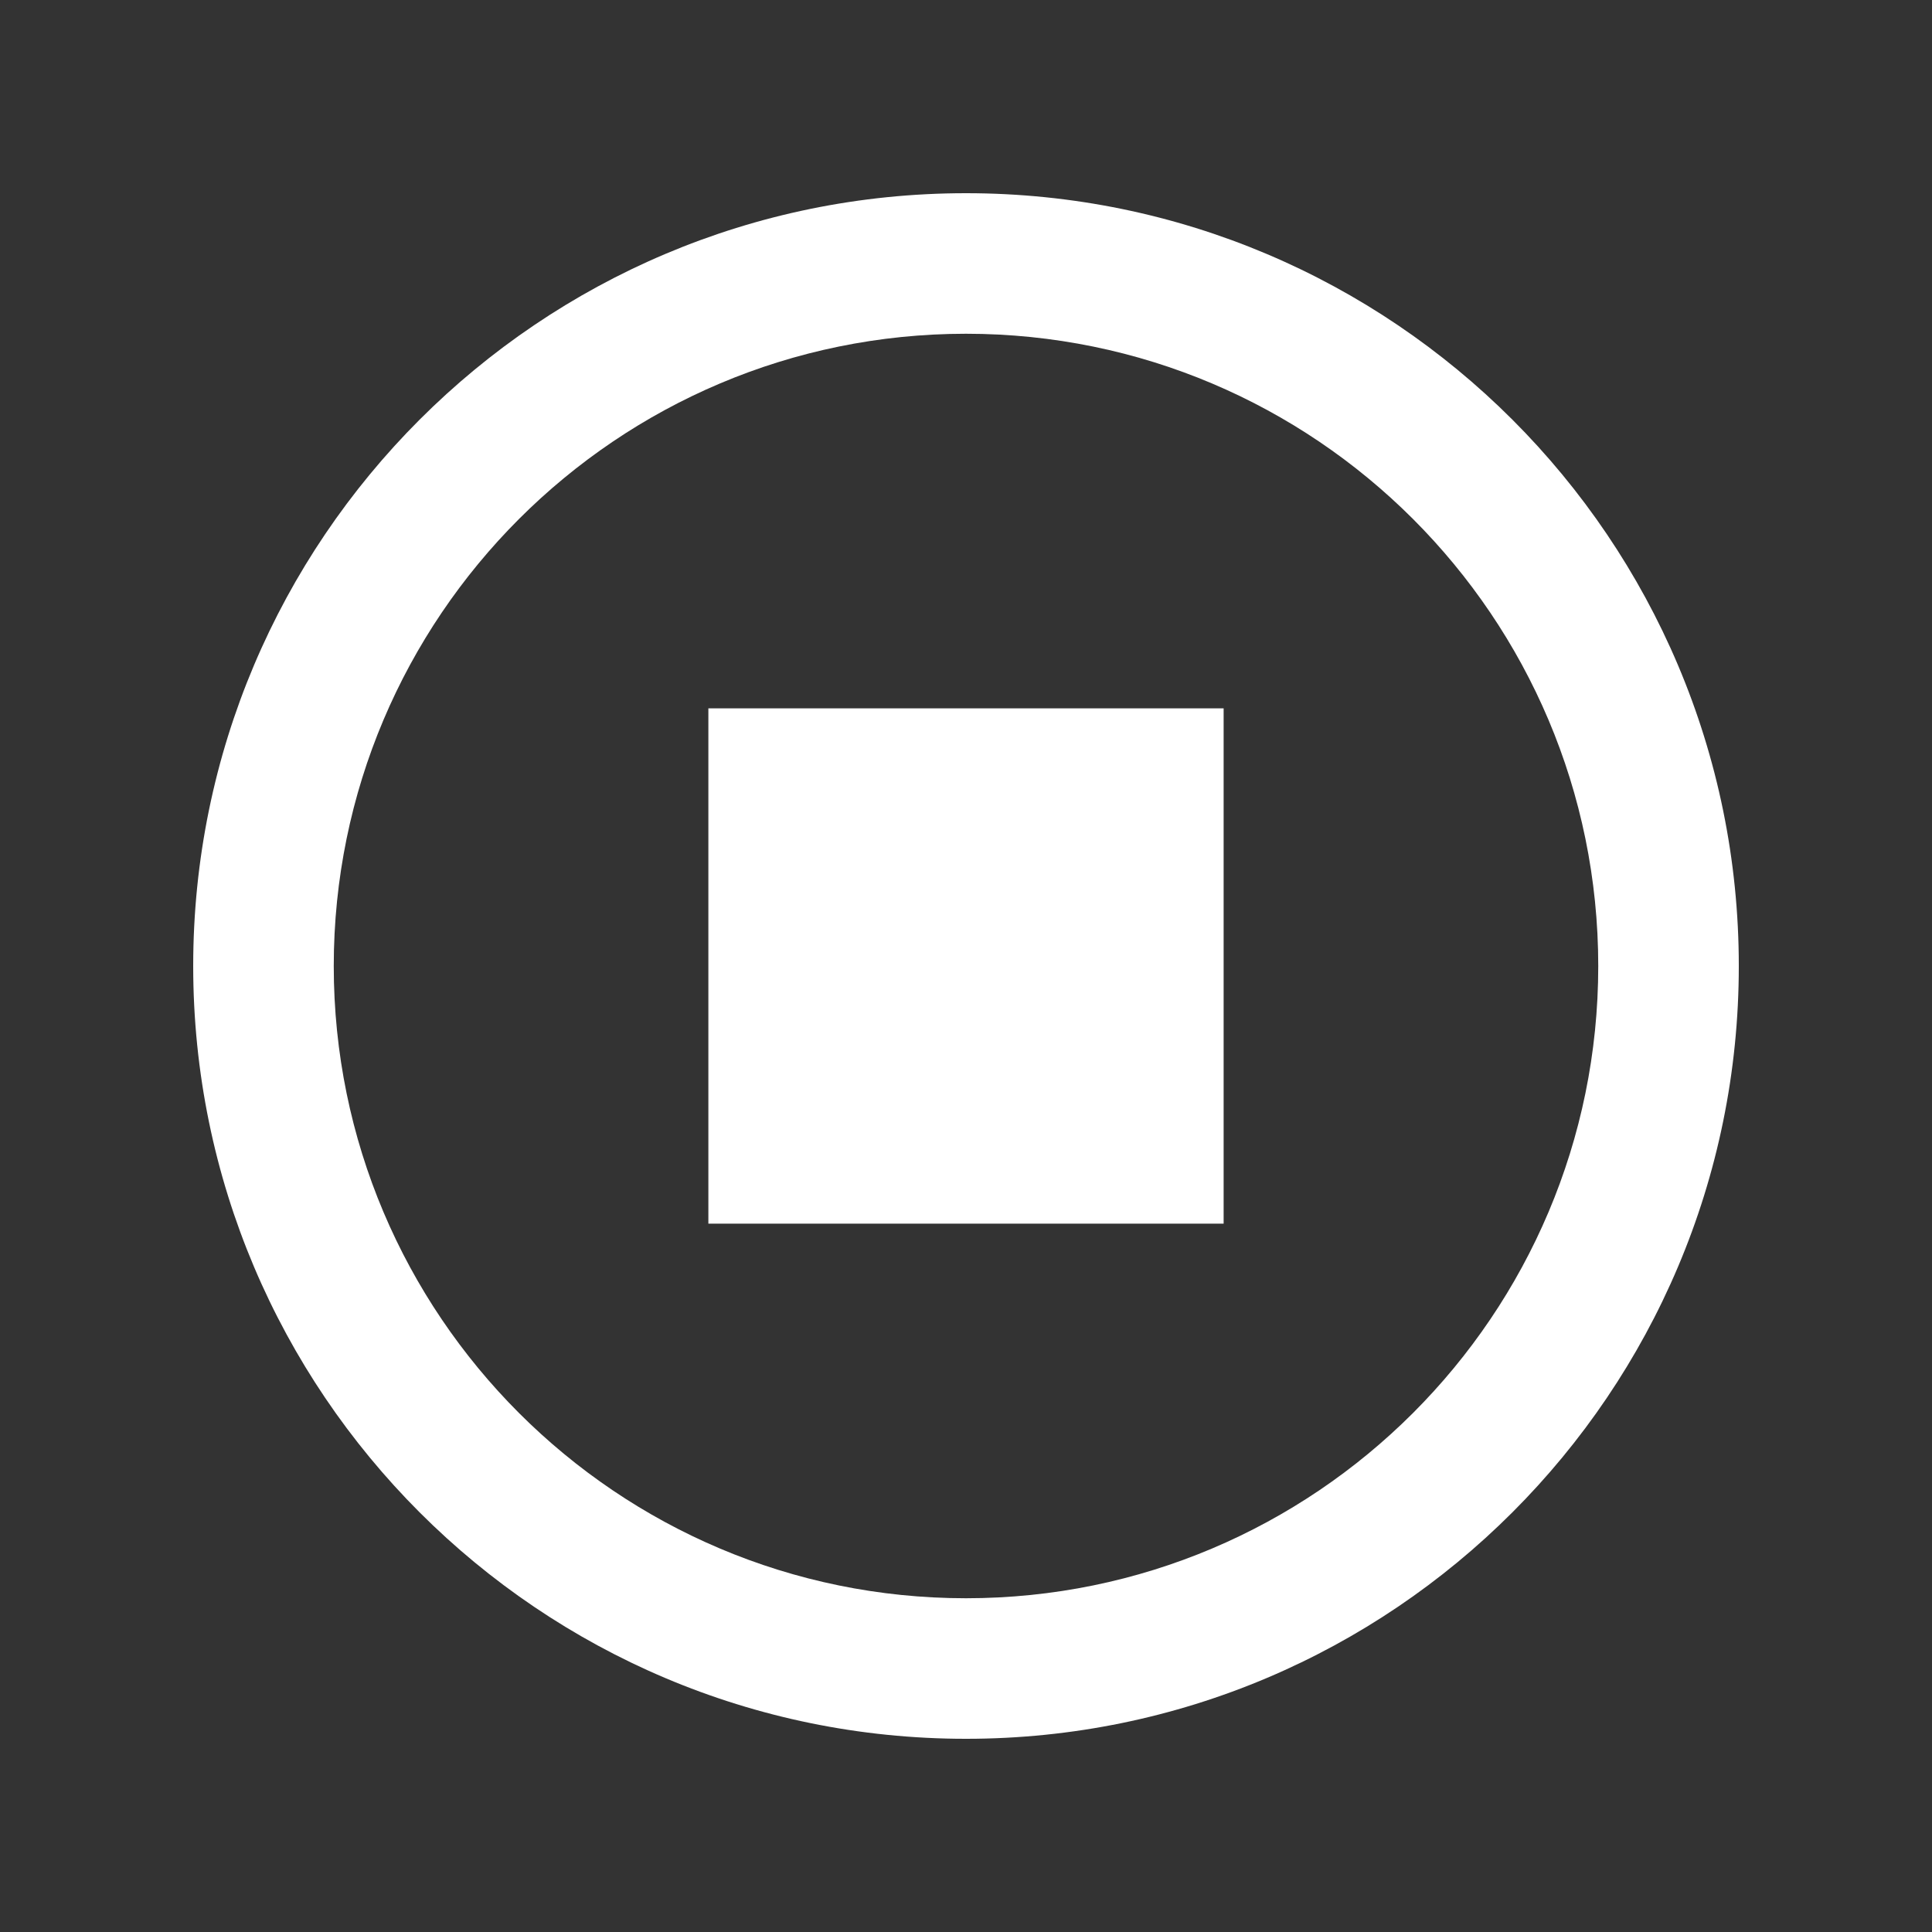 <?xml version="1.0" encoding="UTF-8"?>
<svg width="20px" height="20px" viewBox="0 0 20 20" version="1.1" xmlns="http://www.w3.org/2000/svg" xmlns:xlink="http://www.w3.org/1999/xlink">
    <rect x="0" y="0" width="20" height="20" fill="#333333" stroke="none"/>
    <title>Artboard</title>
    <g id="Widgets" stroke="none" stroke-width="1" fill="none" fill-rule="evenodd">
        <g id="Artboard" transform="translate(-759, -195)" fill="#FFFFFF" fill-rule="nonzero">
            <g id="Group-6" transform="translate(759, 195)">
                <path d="M18,10 C18,14.416 14.416,18 10,18 C5.584,18 2,14.416 2,10 C2,5.584 5.584,2 10,2 C14.416,2 18,5.584 18,10 Z M16.545,10 C16.545,6.387 13.613,3.455 10,3.455 C6.387,3.455 3.455,6.387 3.455,10 C3.455,13.613 6.387,16.545 10,16.545 C13.613,16.545 16.545,13.613 16.545,10 Z M7.333,7.333 L7.333,12.667 L12.667,12.667 L12.667,7.333 L7.333,7.333 Z" id="Stop"></path>
            </g>
        </g>
    </g>
</svg>